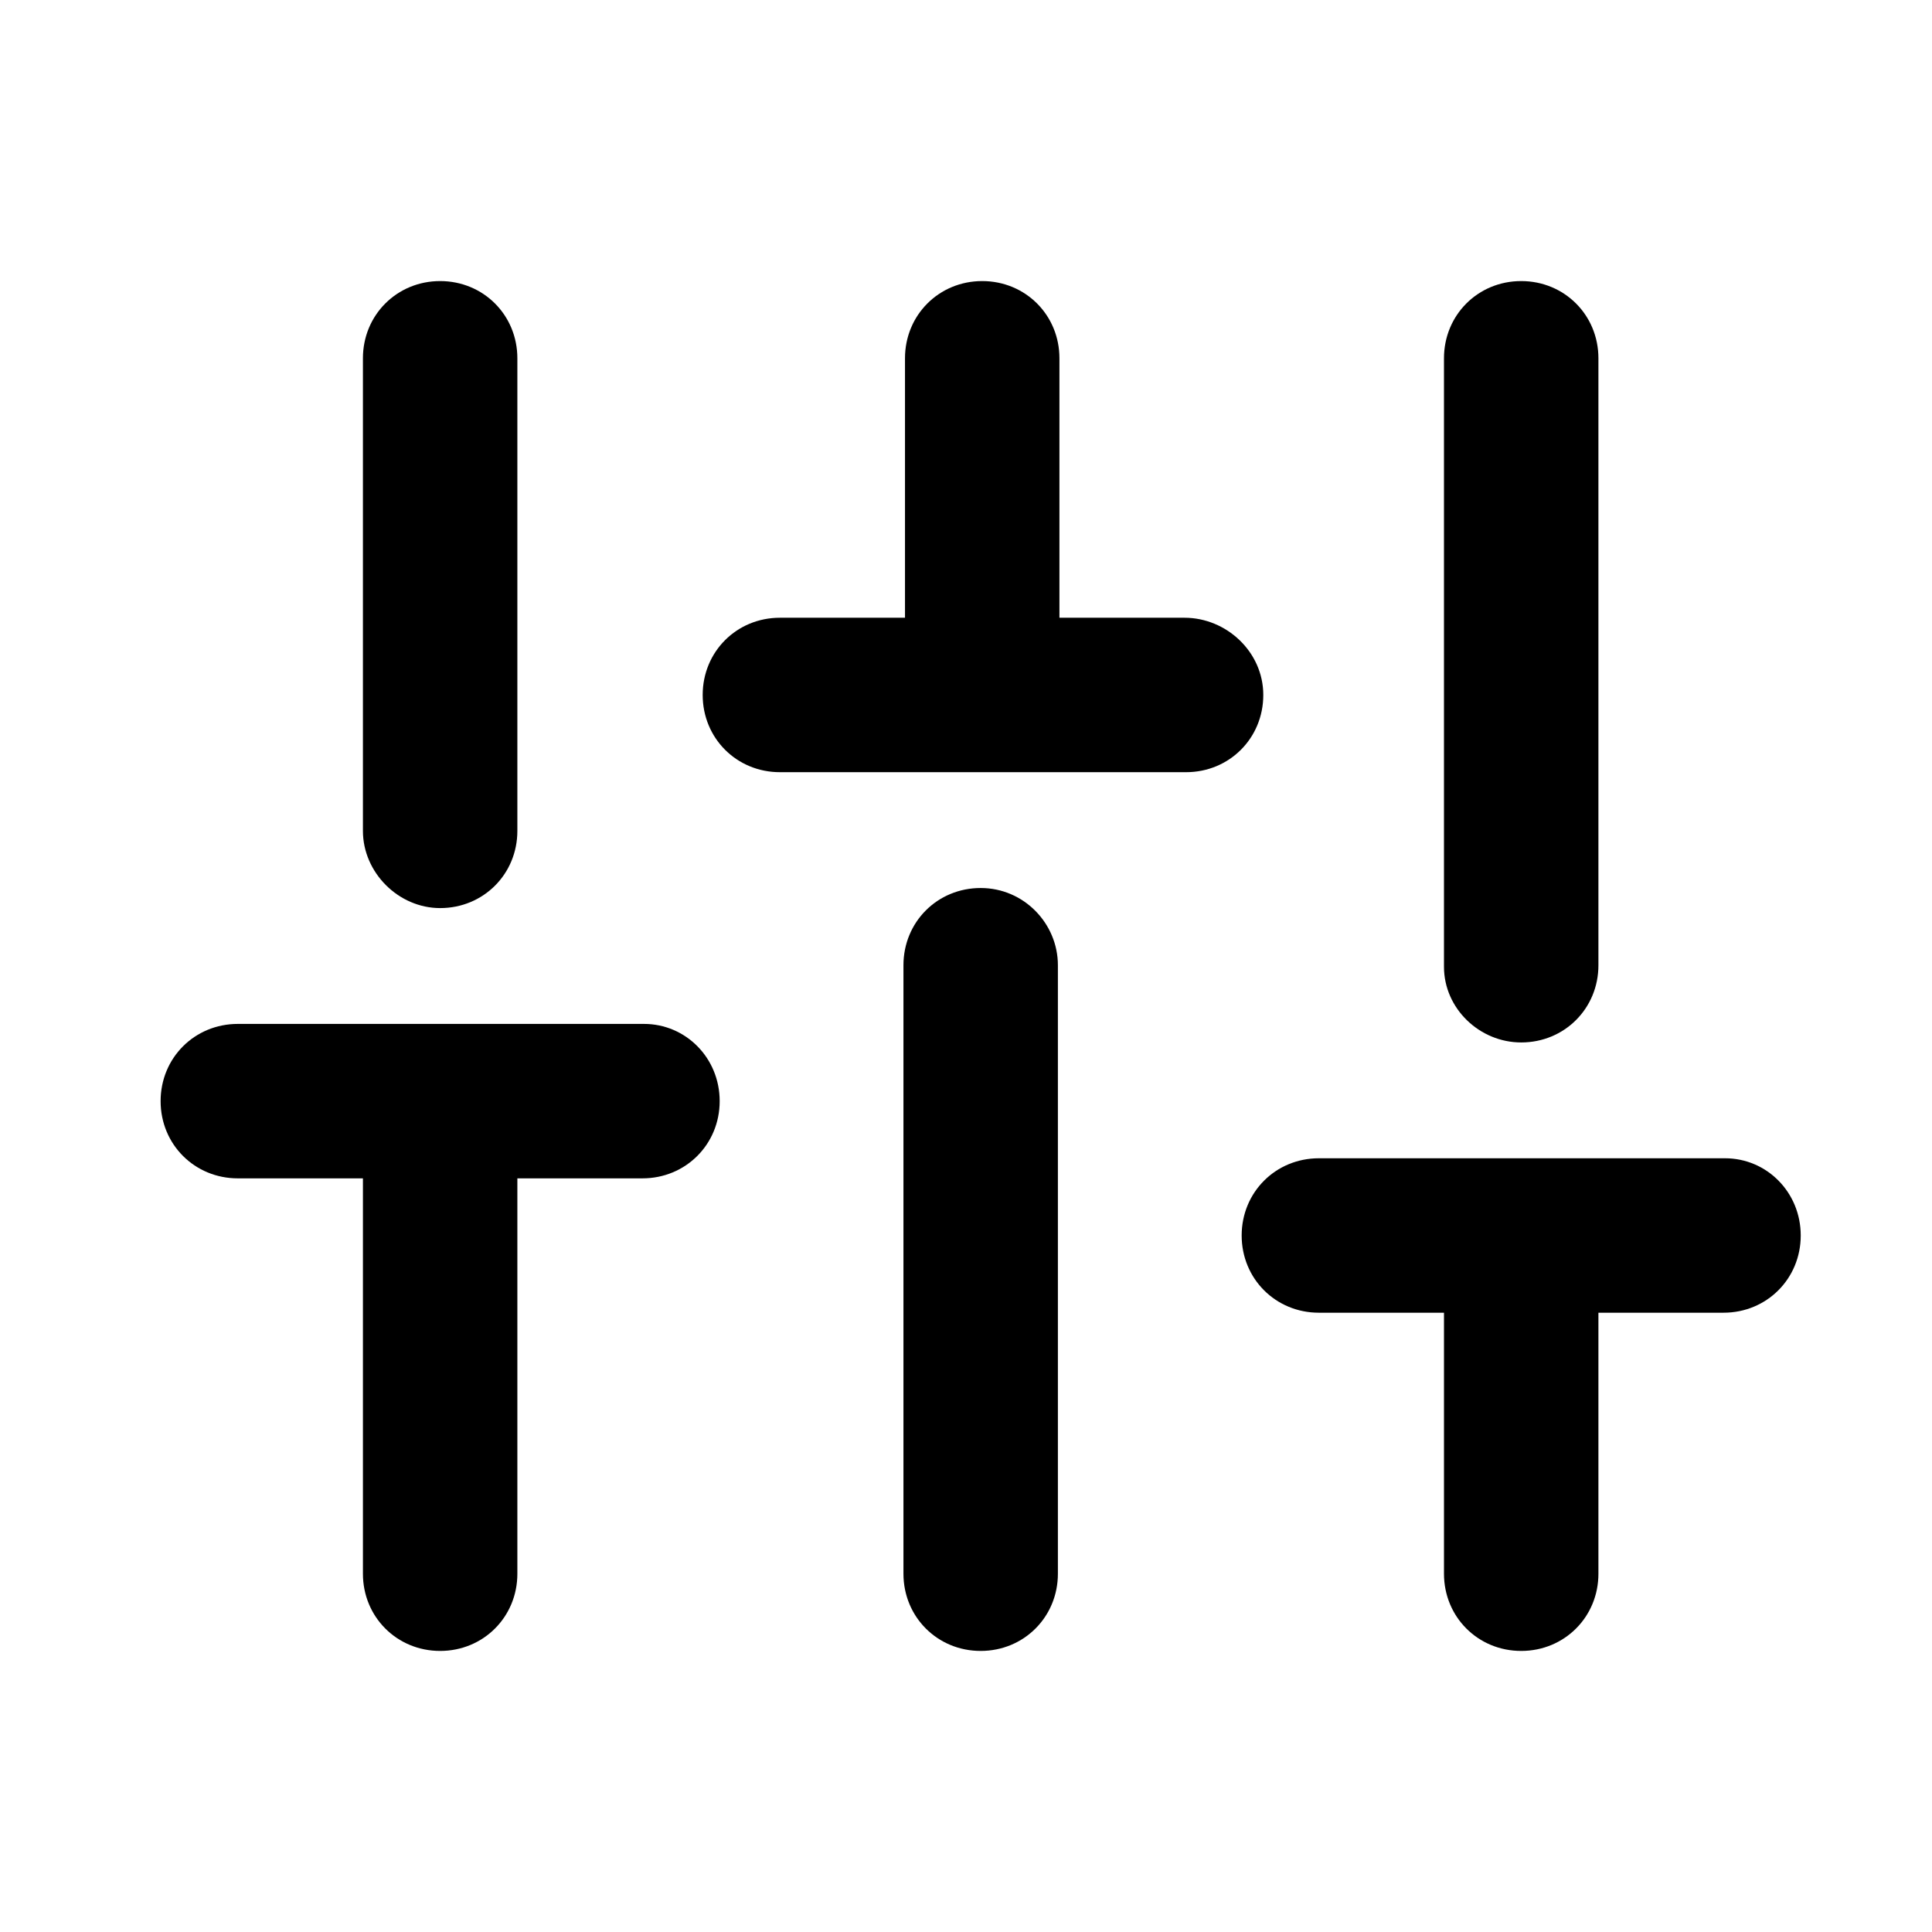 <?xml version="1.0" encoding="utf-8"?>
<!-- Generator: Adobe Illustrator 24.3.0, SVG Export Plug-In . SVG Version: 6.00 Build 0)  -->
<svg version="1.1" id="Layer_1" xmlns="http://www.w3.org/2000/svg" xmlns:xlink="http://www.w3.org/1999/xlink" x="0px" y="0px"
	 viewBox="0 0 125.1 125.1" style="enable-background:new 0 0 125.1 125.1;" xml:space="preserve">
<g>
	<path d="M28.5,58.8c2.8,0,5-2.2,5-5V23.2c0-2.8-2.2-5-5-5s-5,2.2-5,5v30.6C23.5,56.5,25.8,58.8,28.5,58.8z"/>
	<path d="M63.5,57.5c-2.8,0-5,2.2-5,5v39.4c0,2.8,2.2,5,5,5c2.8,0,5-2.2,5-5V62.5C68.5,59.8,66.3,57.5,63.5,57.5z"/>
	<path d="M98.5,67.5c2.8,0,5-2.2,5-5V23.2c0-2.8-2.2-5-5-5s-5,2.2-5,5v39.4C93.5,65.3,95.8,67.5,98.5,67.5z"/>
	<path d="M41.7,66.3H15.4c-2.8,0-5,2.2-5,5s2.2,5,5,5h8.1v25.6c0,2.8,2.2,5,5,5s5-2.2,5-5V76.3h8.1c2.8,0,5-2.2,5-5
		S44.4,66.3,41.7,66.3z"/>
	<path d="M76.7,40h-8.1V23.2c0-2.8-2.2-5-5-5c-2.8,0-5,2.2-5,5V40h-8.1c-2.8,0-5,2.2-5,5s2.2,5,5,5h26.3c2.8,0,5-2.2,5-5
		S79.4,40,76.7,40z"/>
	<path d="M111.7,75H85.4c-2.8,0-5,2.2-5,5s2.2,5,5,5h8.1v16.9c0,2.8,2.2,5,5,5s5-2.2,5-5V85h8.1c2.8,0,5-2.2,5-5S114.4,75,111.7,75z
		"/>
</g>
</svg>
